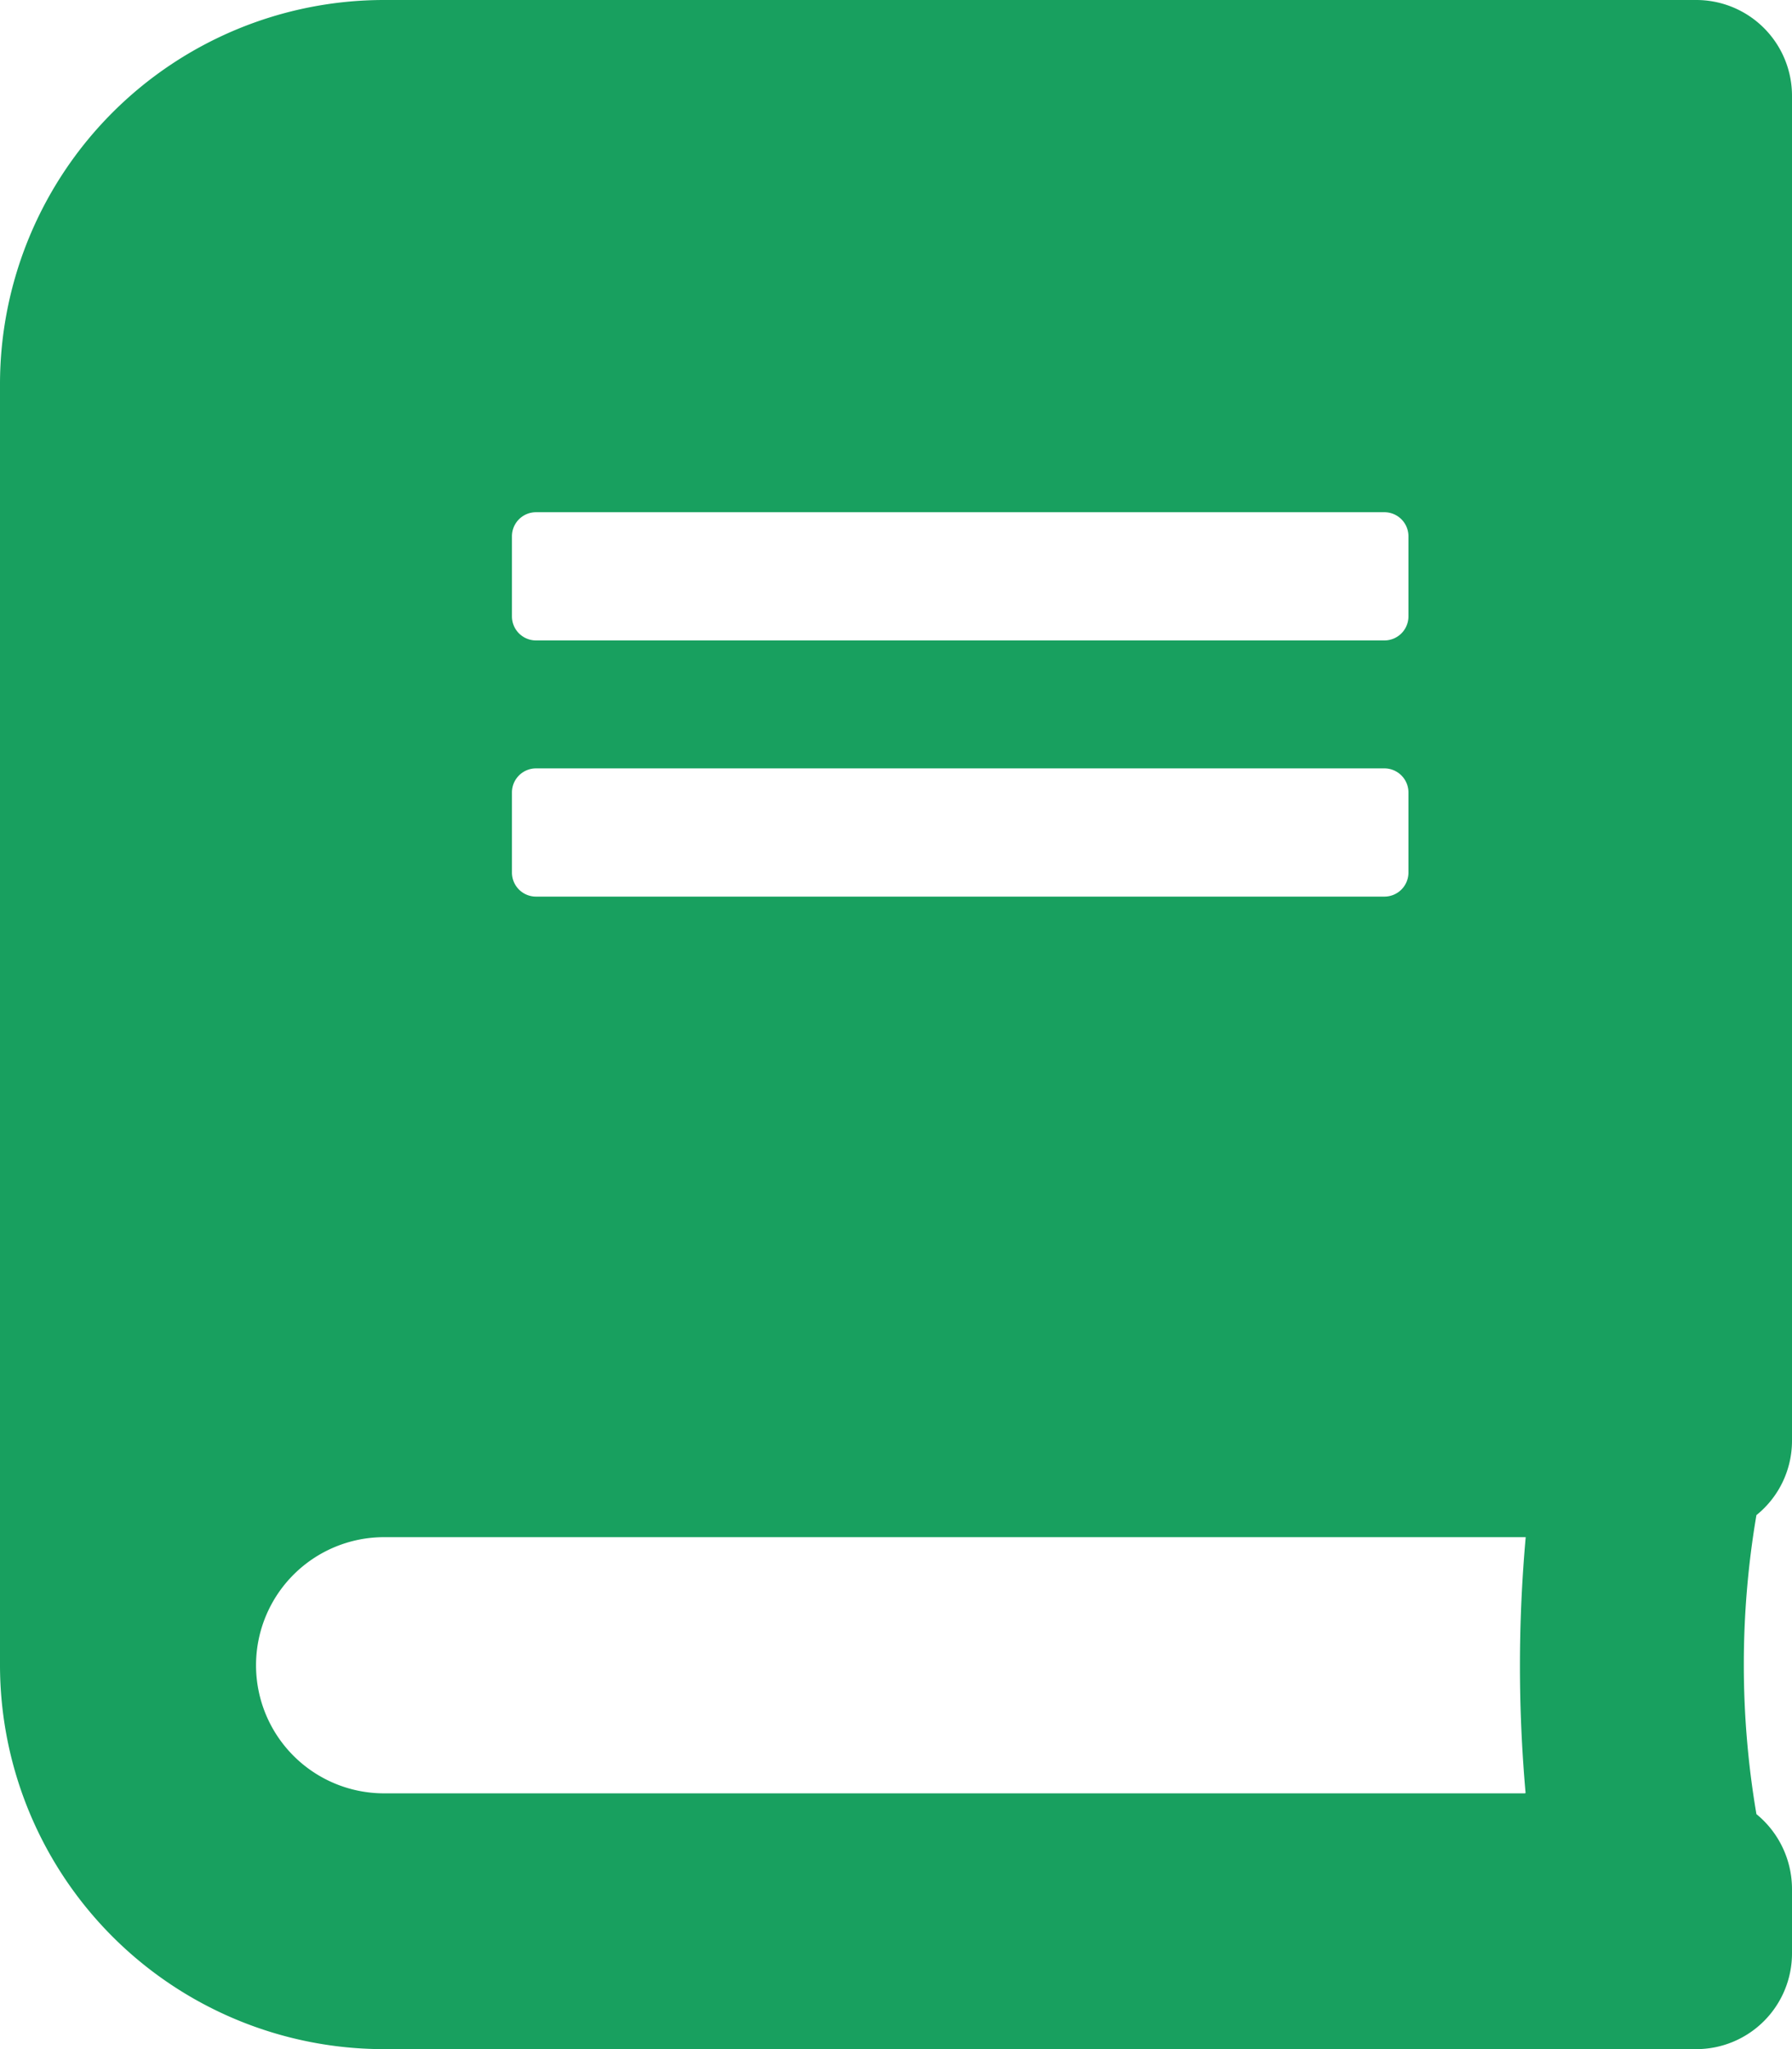 <svg xmlns="http://www.w3.org/2000/svg" width="14.152" height="16.174" viewBox="0 0 14.152 16.174">
  <path id="Icon_awesome-book" data-name="Icon awesome-book" d="M14.152,11.372V.758A.756.756,0,0,0,13.394,0H3.033A3.033,3.033,0,0,0,0,3.033V13.141a3.033,3.033,0,0,0,3.033,3.033H13.394a.756.756,0,0,0,.758-.758V14.91a.764.764,0,0,0-.281-.591,7.045,7.045,0,0,1,0-2.36A.753.753,0,0,0,14.152,11.372ZM4.043,4.233a.19.19,0,0,1,.19-.19h6.7a.19.19,0,0,1,.19.19v.632a.19.19,0,0,1-.19.19h-6.7a.19.19,0,0,1-.19-.19Zm0,2.022a.19.19,0,0,1,.19-.19h6.7a.19.19,0,0,1,.19.19v.632a.19.19,0,0,1-.19.19h-6.7a.19.19,0,0,1-.19-.19Zm8,7.9H3.033a1.011,1.011,0,1,1,0-2.022h9.016A11.372,11.372,0,0,0,12.048,14.152Z" fill="#18a05f"/>
</svg>
